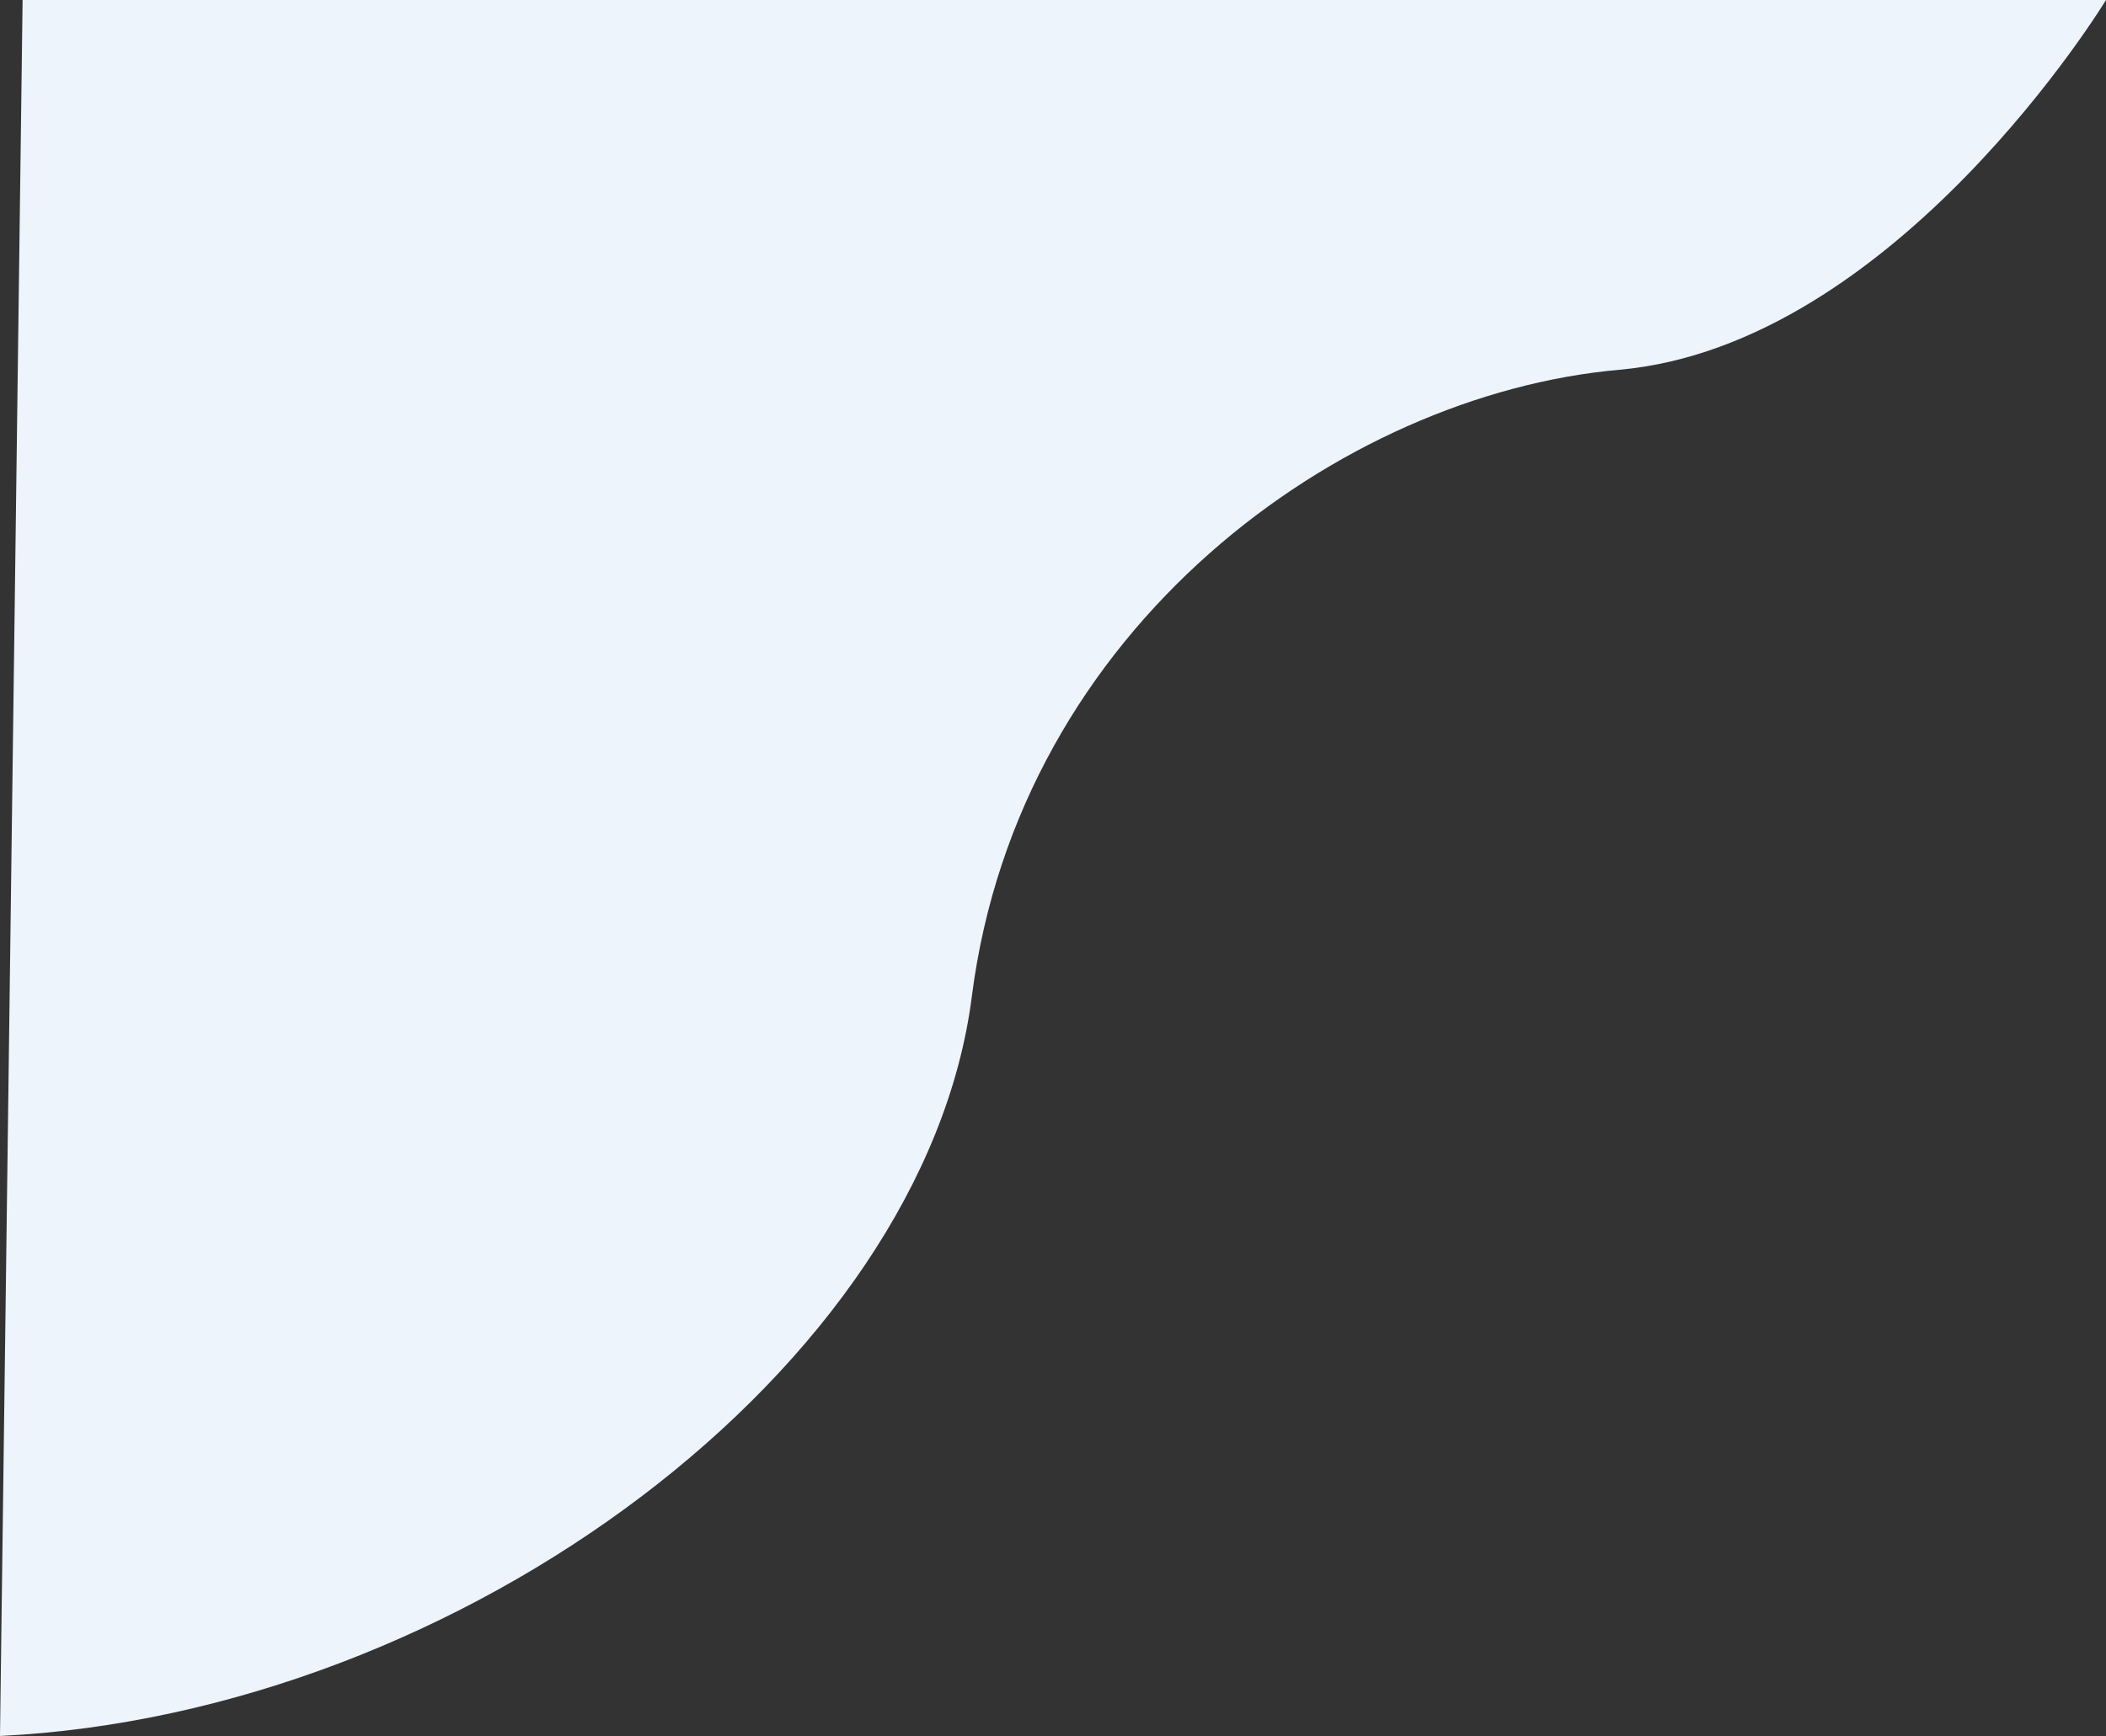 <?xml version="1.0" encoding="utf-8"?>
<!-- Generator: Adobe Illustrator 24.3.0, SVG Export Plug-In . SVG Version: 6.00 Build 0)  -->
<svg version="1.1" id="Layer_1" xmlns="http://www.w3.org/2000/svg" xmlns:xlink="http://www.w3.org/1999/xlink" x="0px" y="0px"
	 viewBox="0 0 102.5 84.5" style="enable-background:new 0 0 102.5 84.5;" xml:space="preserve">
<rect x="0" y="0" width="102.5" height="84.5" fill="#333333" stroke="none"/>
<style type="text/css">
	.st0{fill:#EDF4FB;}
</style>
<g id="Layer_2_1_">
	<g id="Layer_3">
		<path class="st0" d="M0,84.5c22.5-1.1,45-18,47.3-36s18-29.3,31.5-30.5s23.7-18,23.7-18H1.1L0,84.5z"/>
	</g>
</g>
</svg>

